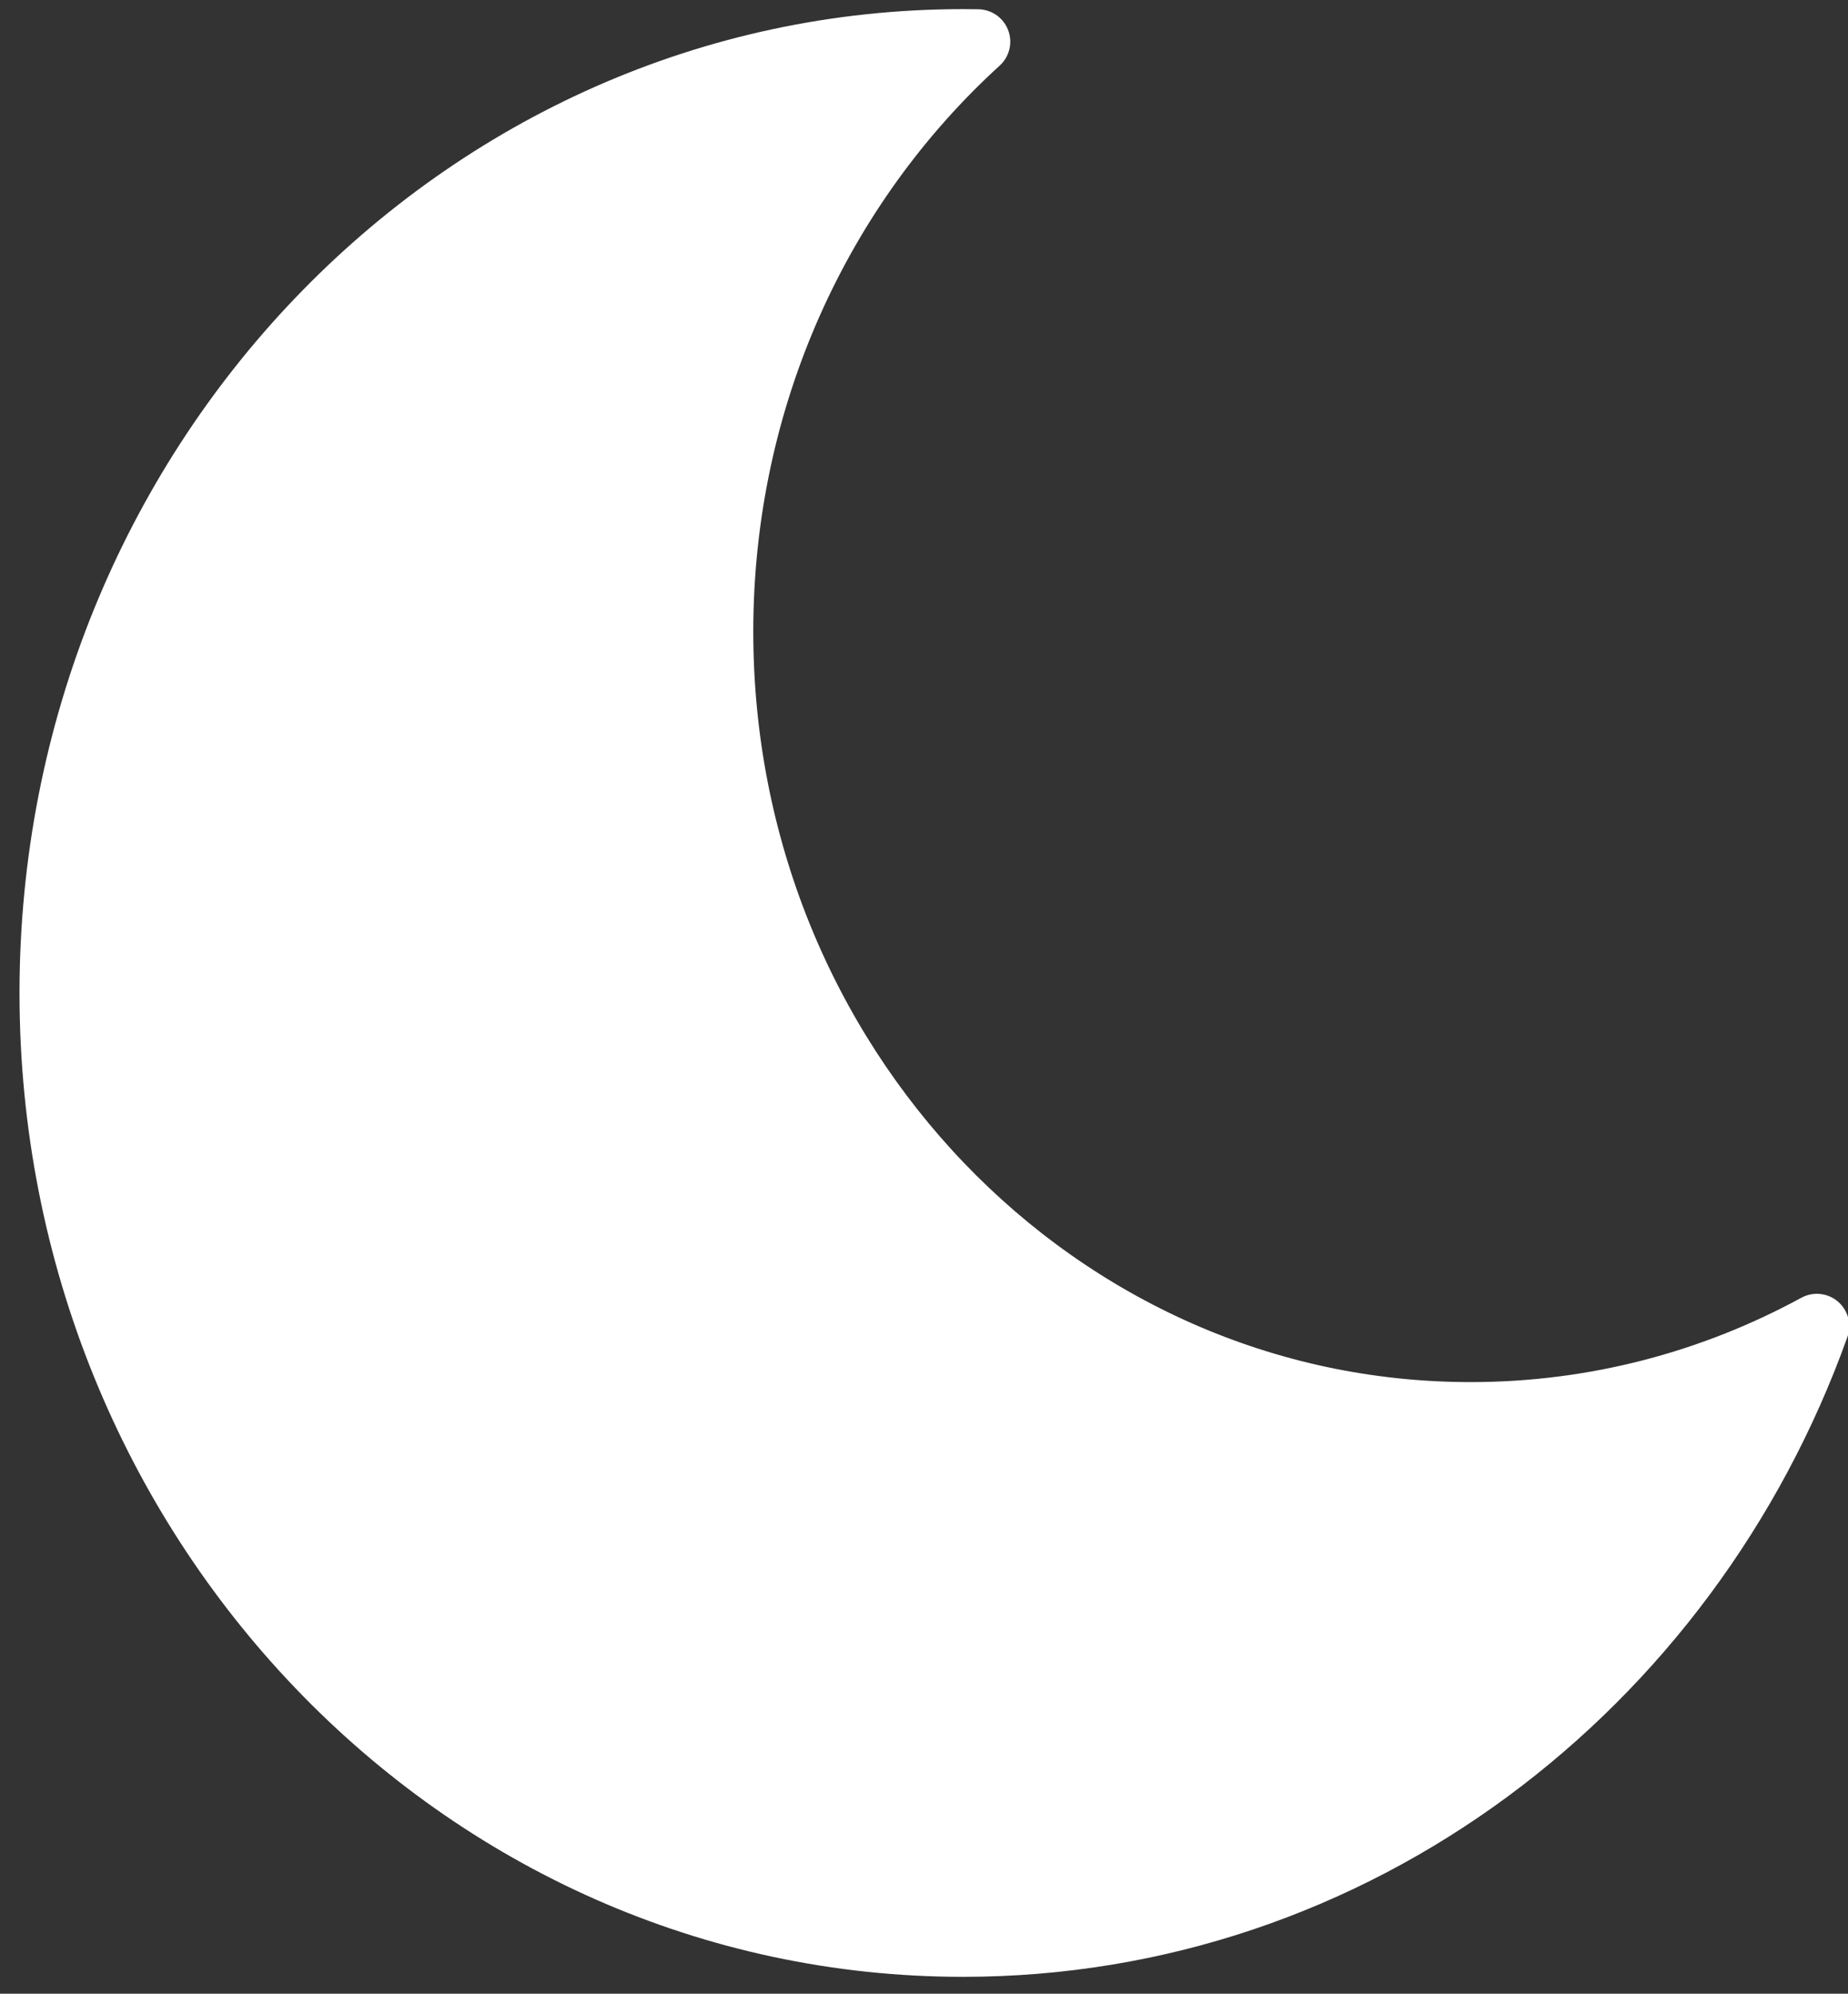 <?xml version="1.0" encoding="UTF-8"?>
<svg width="89px" height="96px" viewBox="0 0 89 96" version="1.1" xmlns="http://www.w3.org/2000/svg" xmlns:xlink="http://www.w3.org/1999/xlink">
    <rect x="0" y="0" width="89" height="96" fill="#333333" stroke="none"/>
    <!-- Generator: Sketch 55.1 (78136) - https://sketchapp.com -->
    <title>Moon</title>
    <desc>Created with Sketch.</desc>
    <g id="Page-1" stroke="none" stroke-width="1" fill="none" fill-rule="evenodd" stroke-linecap="round" stroke-linejoin="round">
        <g id="ICONS" transform="translate(-262, -92)" fill="#FFFFFF" stroke="#FFFFFF" stroke-width="3.121">
            <path d="M309.094,94.006 C301.51,100.916 296.718,111.082 296.718,122.416 C296.718,143.233 312.884,160.11 332.825,160.11 C338.84,160.11 344.512,158.574 349.5,155.858 C343.271,173.246 327.212,185.626 308.383,185.626 C284.147,185.626 264.5,165.115 264.5,139.813 C264.5,114.511 284.147,94 308.383,94 C308.621,94 308.857,94.002 309.094,94.006 Z" id="Moon"></path>
        </g>
    </g>
</svg>
